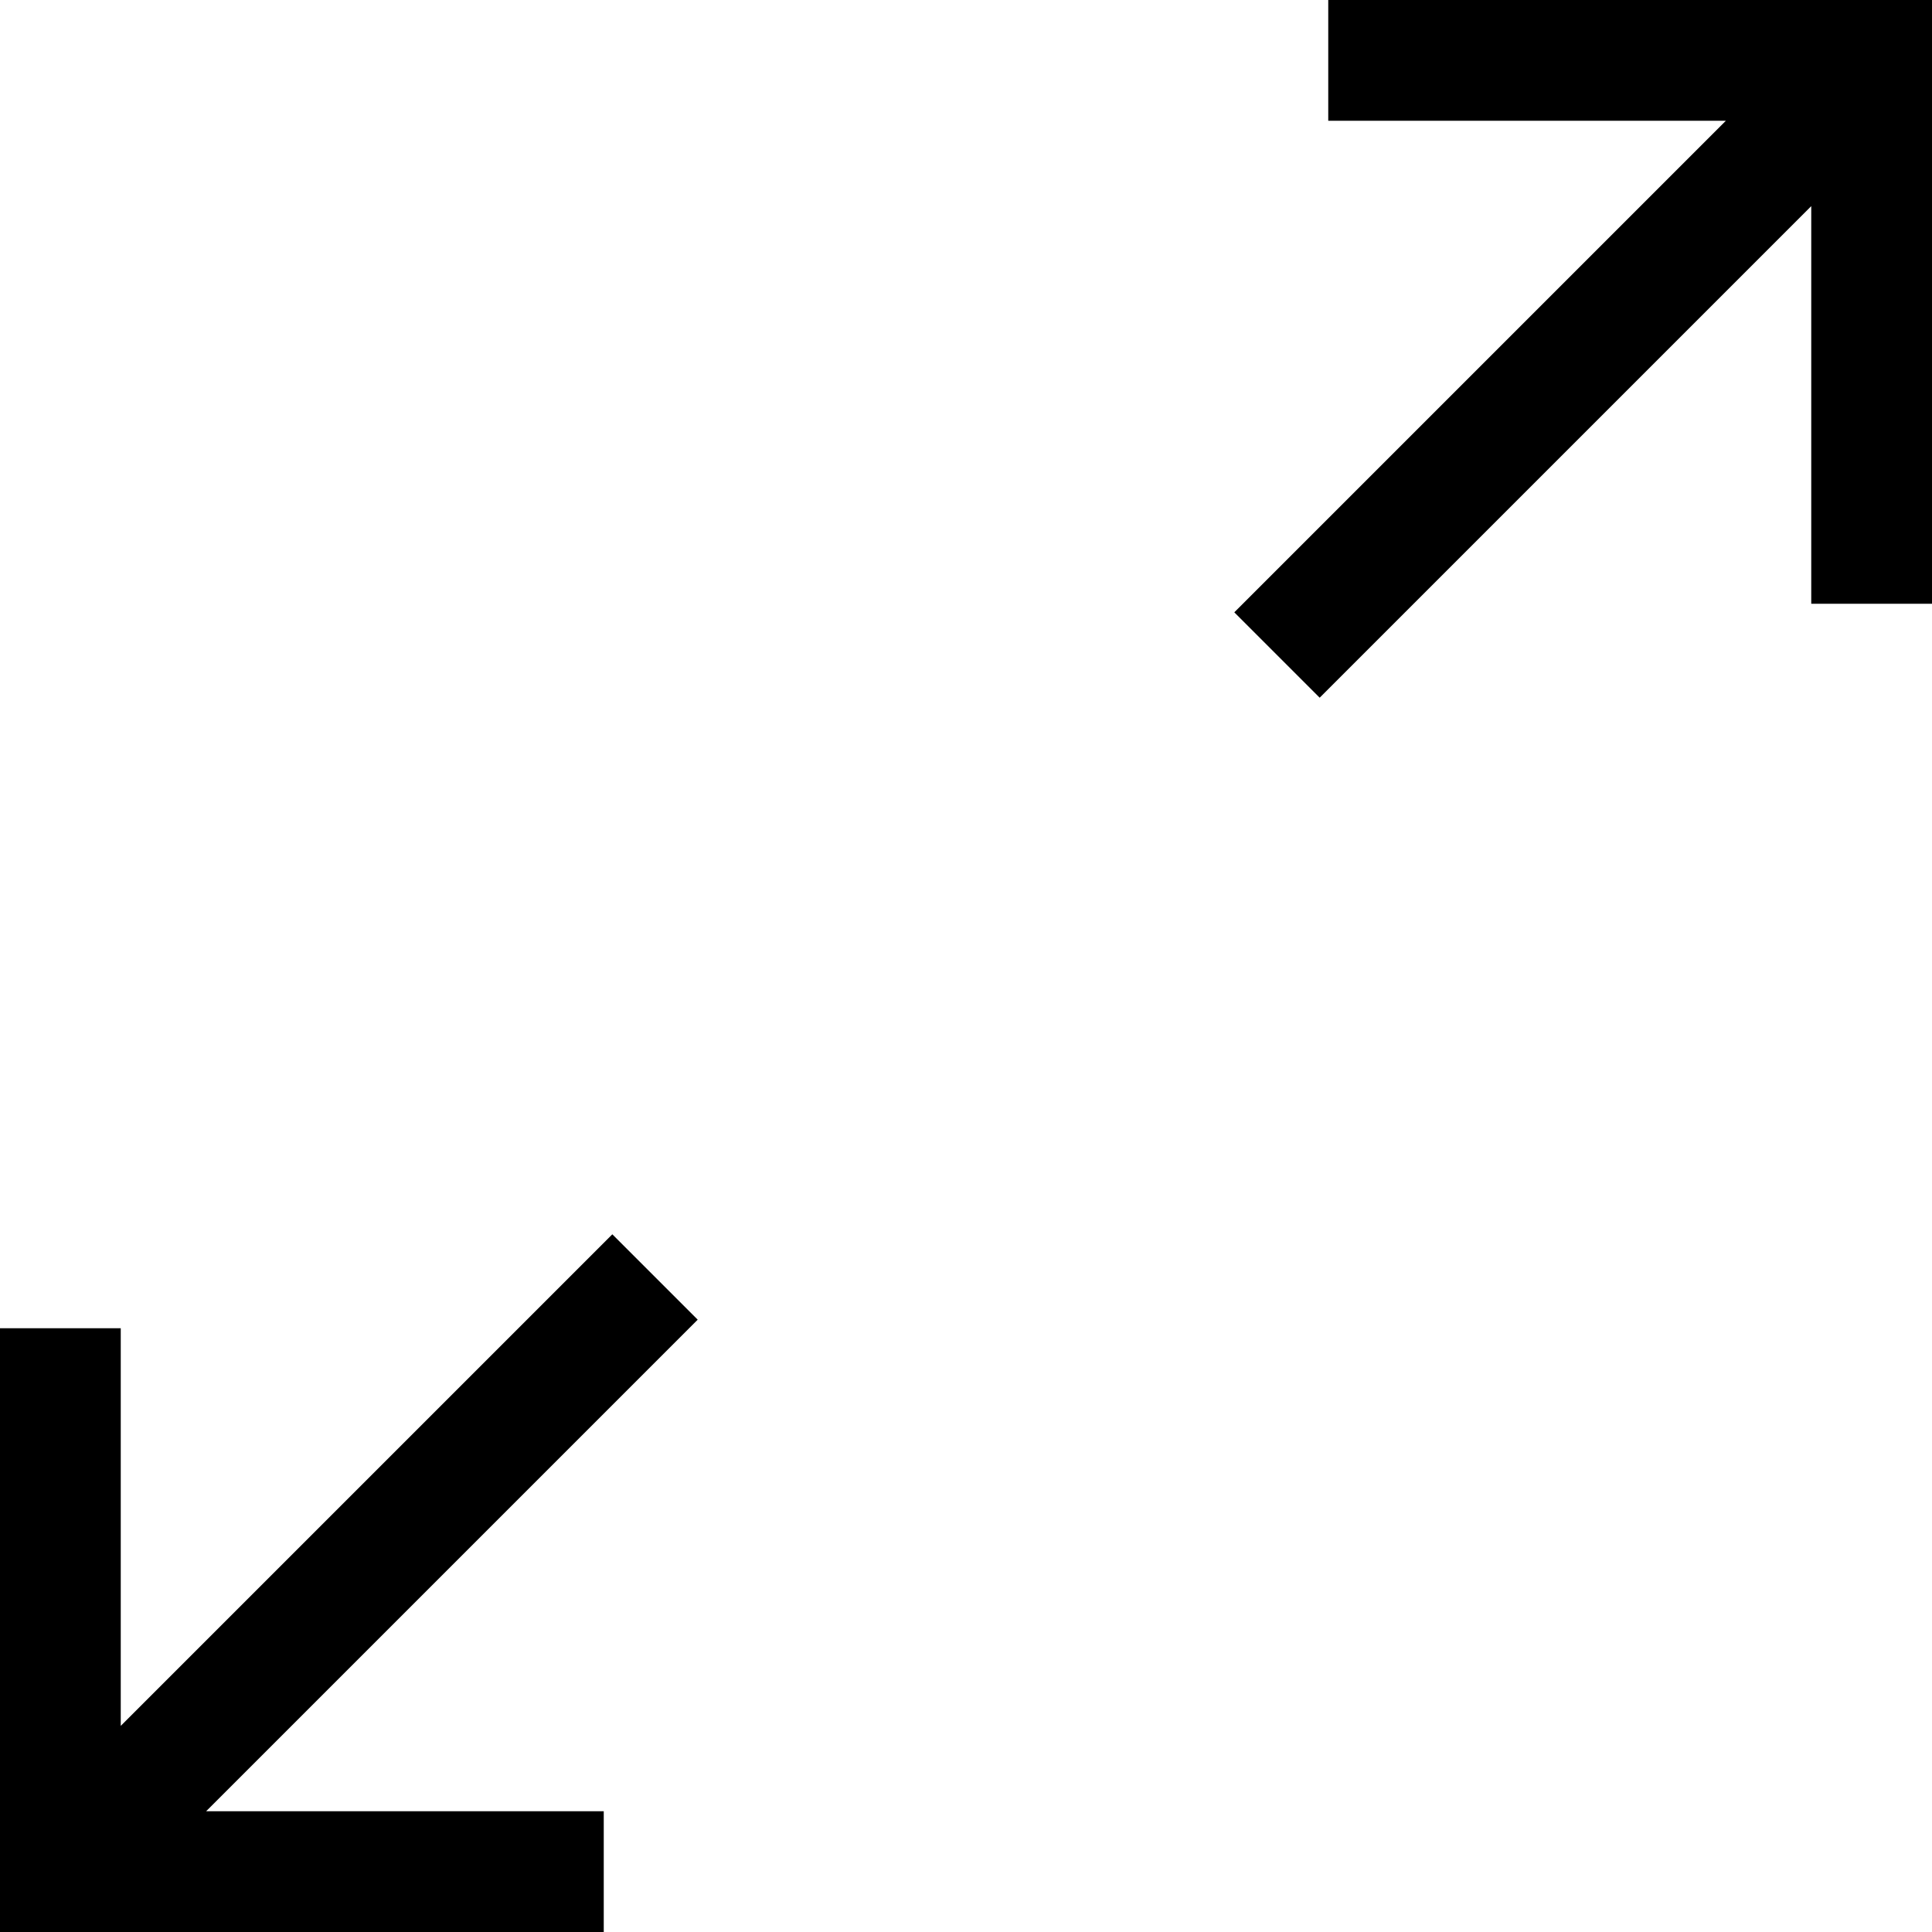 <svg xmlns="http://www.w3.org/2000/svg" viewBox="0 0 32 32" enable-background="new 0 0 32 32"><path d="M10.142,20.444L2,28.586V22H0v10h10v-2H3.414
			l8.142-8.142L10.142,20.444z M22,0v2h6.586l-8.142,8.142l1.414,1.414L30,3.414V10h2V0H22z" fill-rule="evenodd"/></svg>
